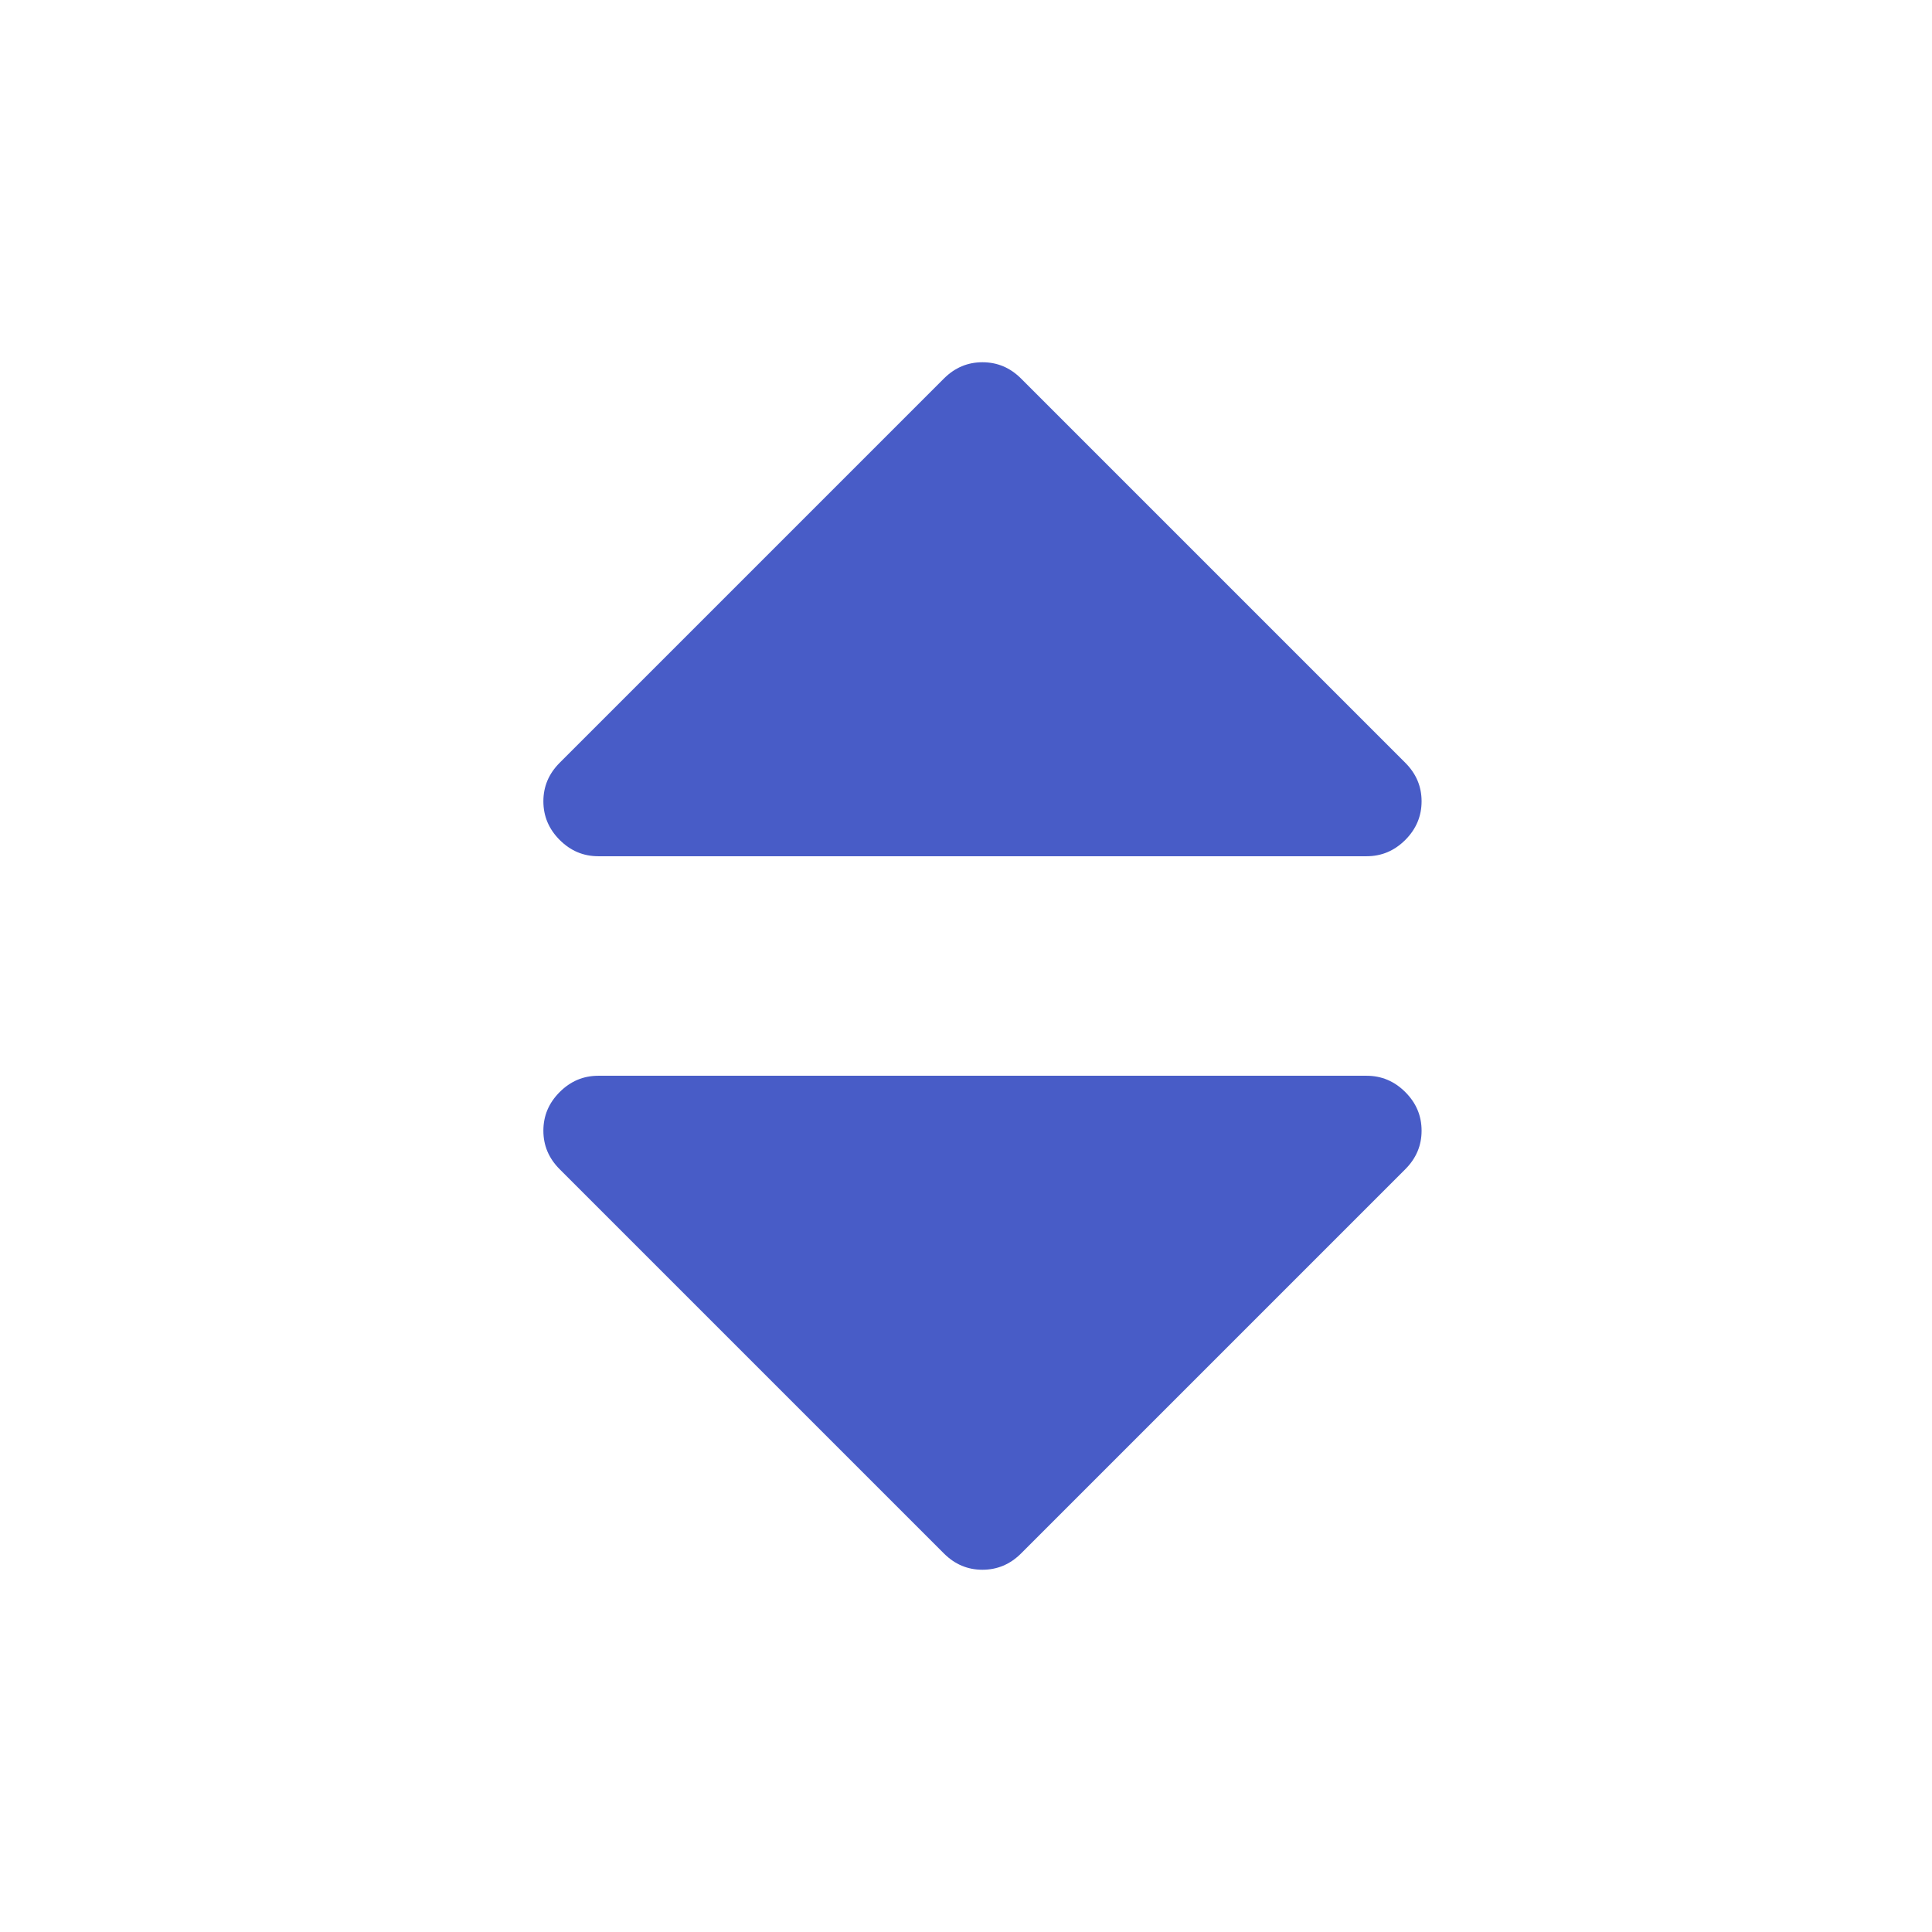 <?xml version="1.0" encoding="UTF-8"?>
<svg width="16px" height="16px" viewBox="0 0 16 16" version="1.1" xmlns="http://www.w3.org/2000/svg" xmlns:xlink="http://www.w3.org/1999/xlink">
    <!-- Generator: Sketch 59.1 (86144) - https://sketch.com -->
    <title>Path</title>
    <desc>Created with Sketch.</desc>
    <g id="Tasks-Web" stroke="none" stroke-width="1" fill="none" fill-rule="evenodd">
        <g id="Group-31" fill="#485CC7" fill-rule="nonzero">
            <g id="Group-32" transform="translate(4.5, 3)">
                <path d="M0.455,4.091 L6.818,4.091 C6.941,4.091 7.048,4.046 7.138,3.956 C7.228,3.866 7.273,3.759 7.273,3.636 C7.273,3.513 7.228,3.407 7.138,3.317 L3.956,0.135 C3.866,0.045 3.76,0 3.636,0 C3.513,0 3.407,0.045 3.317,0.135 L0.135,3.317 C0.045,3.407 0,3.513 0,3.636 C0,3.759 0.045,3.866 0.135,3.956 C0.225,4.046 0.331,4.091 0.455,4.091 Z" id="Path"></path>
                <path d="M6.818,5.909 L0.455,5.909 C0.331,5.909 0.225,5.954 0.135,6.044 C0.045,6.134 0,6.24 0,6.364 C0,6.487 0.045,6.593 0.135,6.683 L3.317,9.865 C3.407,9.955 3.513,10 3.636,10 C3.759,10 3.866,9.955 3.956,9.865 L7.138,6.683 C7.228,6.593 7.273,6.487 7.273,6.364 C7.273,6.24 7.228,6.134 7.138,6.044 C7.048,5.954 6.941,5.909 6.818,5.909 Z" id="Path"></path>
            </g>
        </g>
    </g>
</svg>